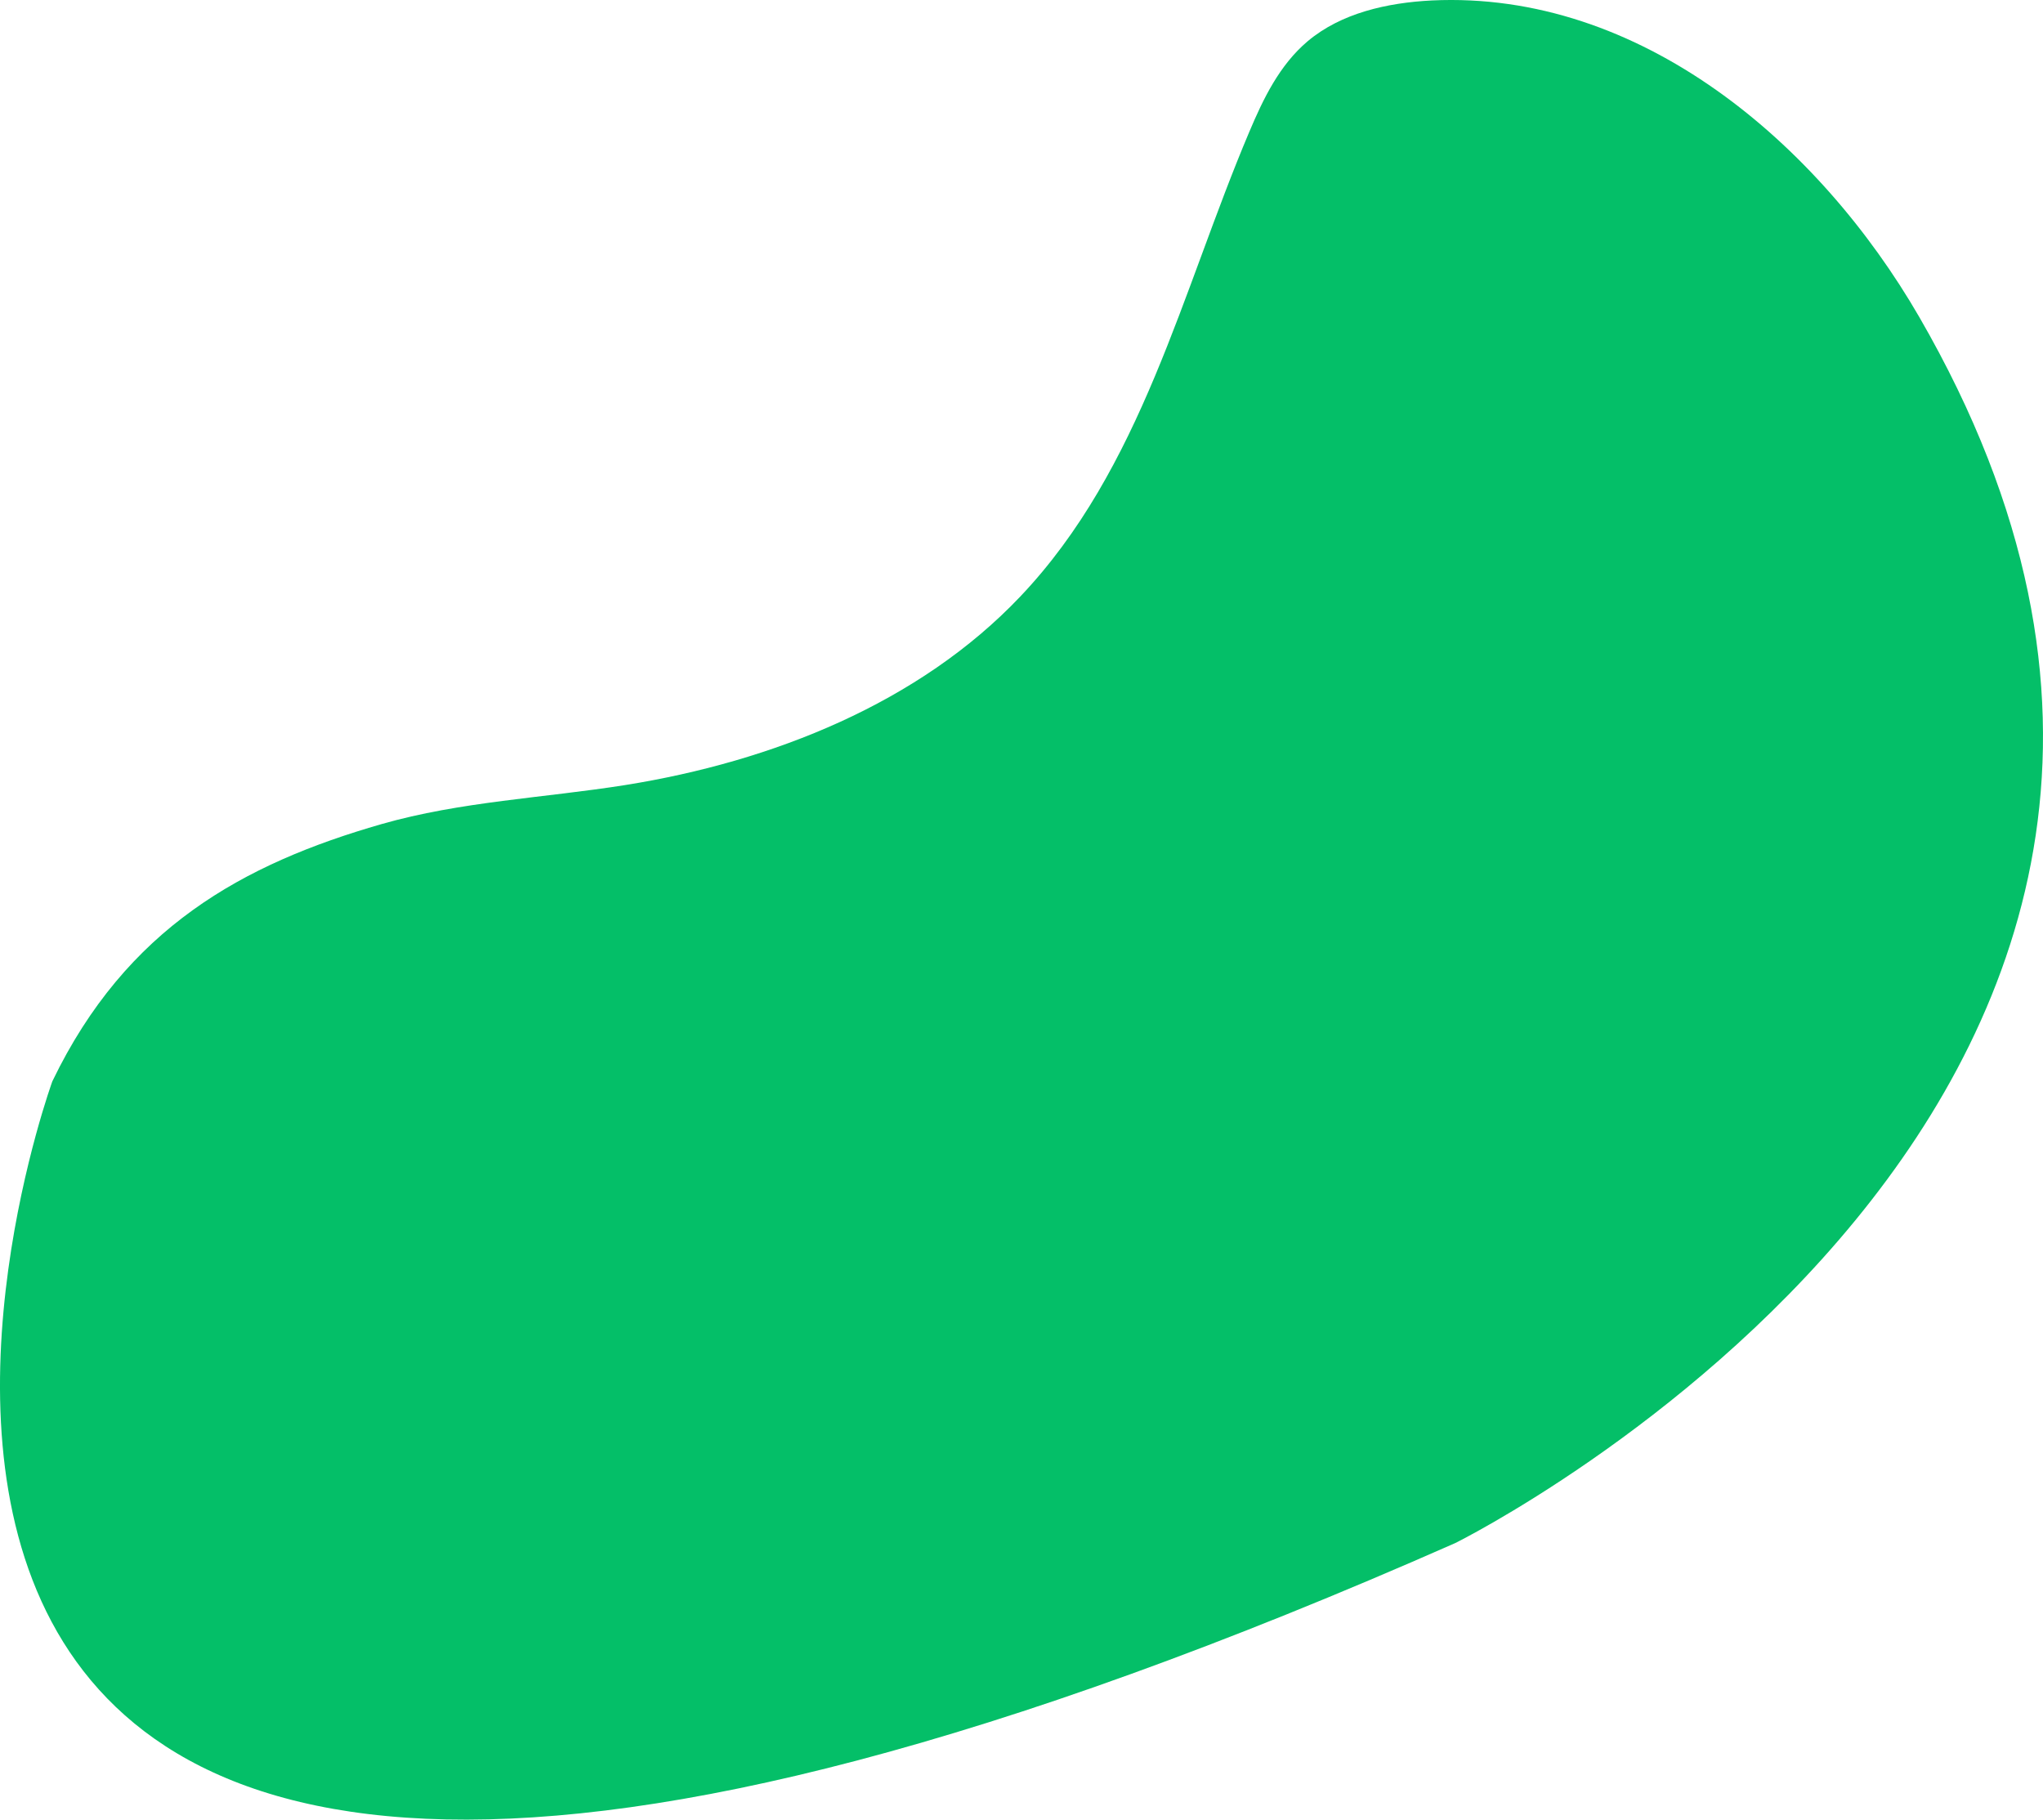 <svg xmlns="http://www.w3.org/2000/svg" viewBox="0 0 747.96 666.15"><defs><style>.cls-1{isolation:isolate;}.cls-2{fill:#04bf68;}</style></defs><title>Ativo 6</title><g id="Camada_2" data-name="Camada 2"><g id="Prancheta_1" data-name="Prancheta 1" class="cls-1"><g id="backgorund-1_Imagem" data-name="backgorund-1 Imagem"><path class="cls-2" d="M532.83,564.88S866.65,399.54,702.63,116C665.94,52.61,600.58-3.5,524.16.17,507.9,1,491,4.76,478.71,15.13c-10.28,8.7-16.21,21-21.35,33.18C432.61,106.76,418,171.56,373.52,218.4c-36.92,38.91-90.6,60.38-144.62,69-29.76,4.73-60.23,6-89.17,14.28C89,316.25,46.26,339.69,19.17,395.84,19.17,395.84-152.71,867.36,532.83,564.88Z"/></g></g></g></svg>